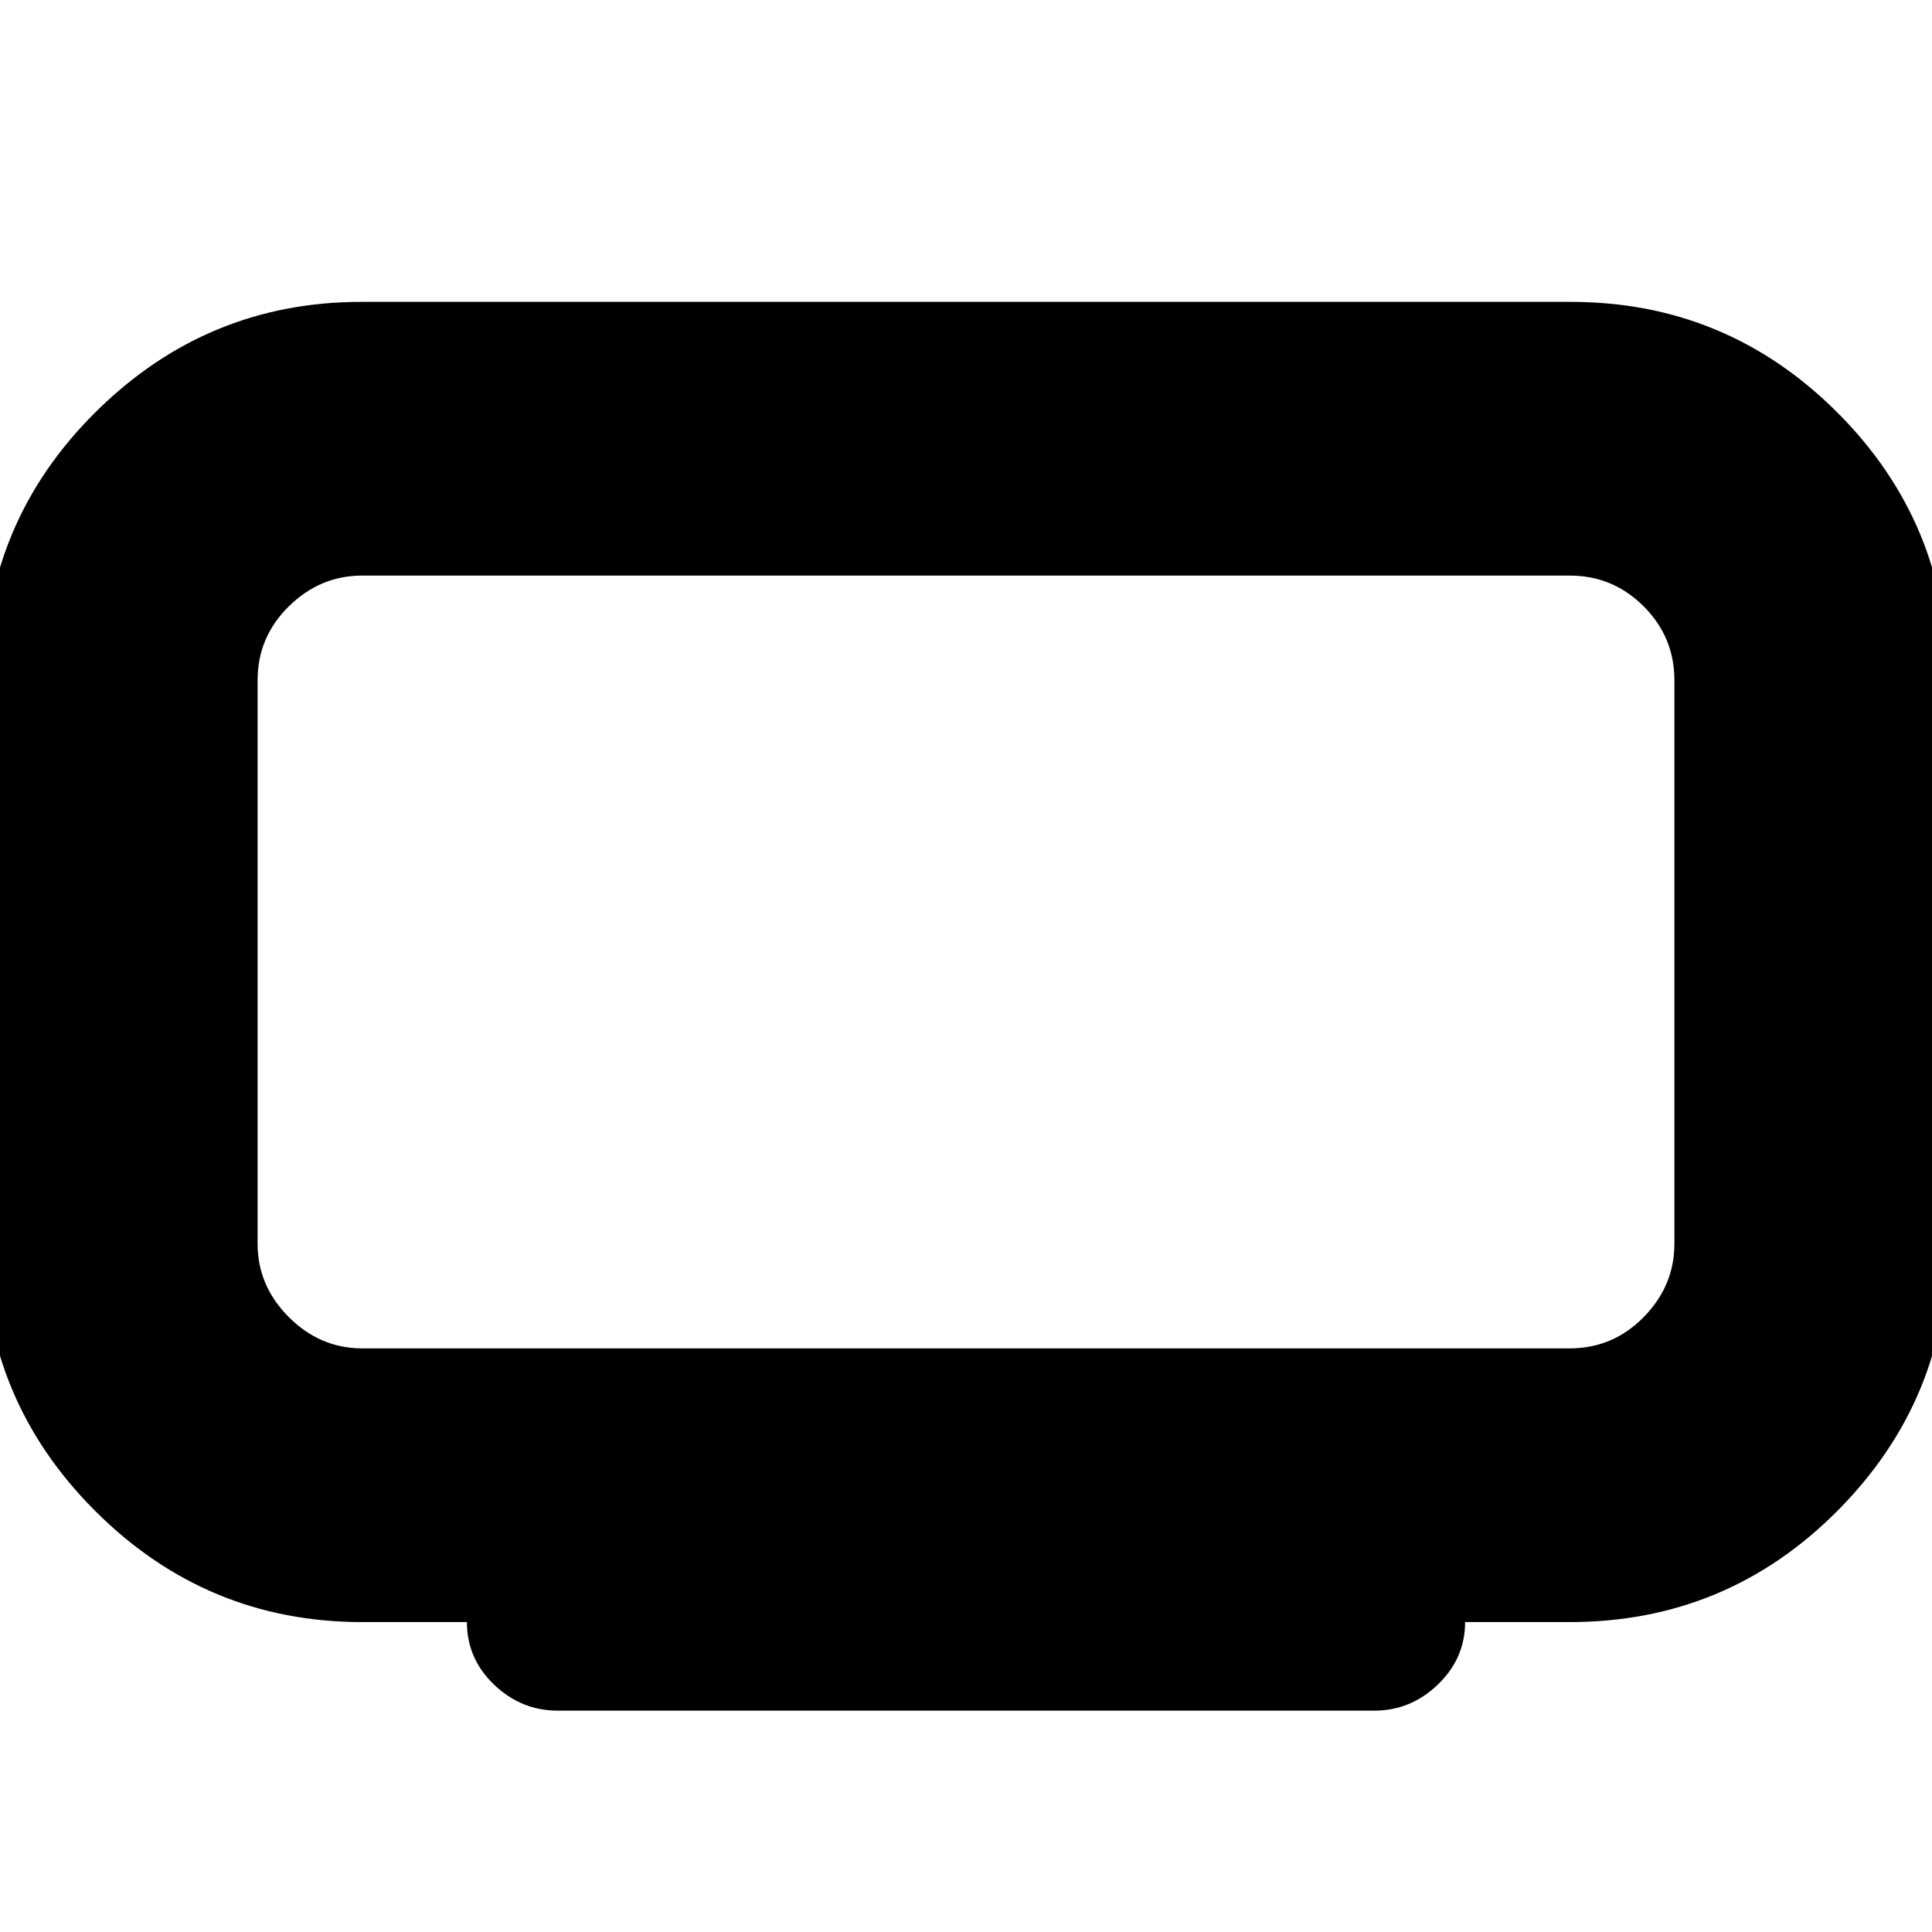 <svg xmlns="http://www.w3.org/2000/svg" height="24" viewBox="0 -960 960 960" width="24"><path d="M180-290h600q21.45 0 36.72-15.53Q832-321.06 832-342v-280q0-21.45-15.28-36.72Q801.45-674 780-674H180q-20.94 0-36.47 15.28Q128-643.45 128-622v280q0 20.94 15.53 36.47Q159.06-290 180-290Zm52 136h-52q-77.49 0-132.74-55.26Q-8-264.51-8-342v-280q0-78 55.26-133 55.25-55 132.27-55h600.94Q858-810 913-755t55 133v280q0 77.49-55 132.74Q858-154 780-154h-52q0 18-13.5 31T683-110H277q-18 0-31.5-12.91T232-154Zm248-328Z"/></svg>